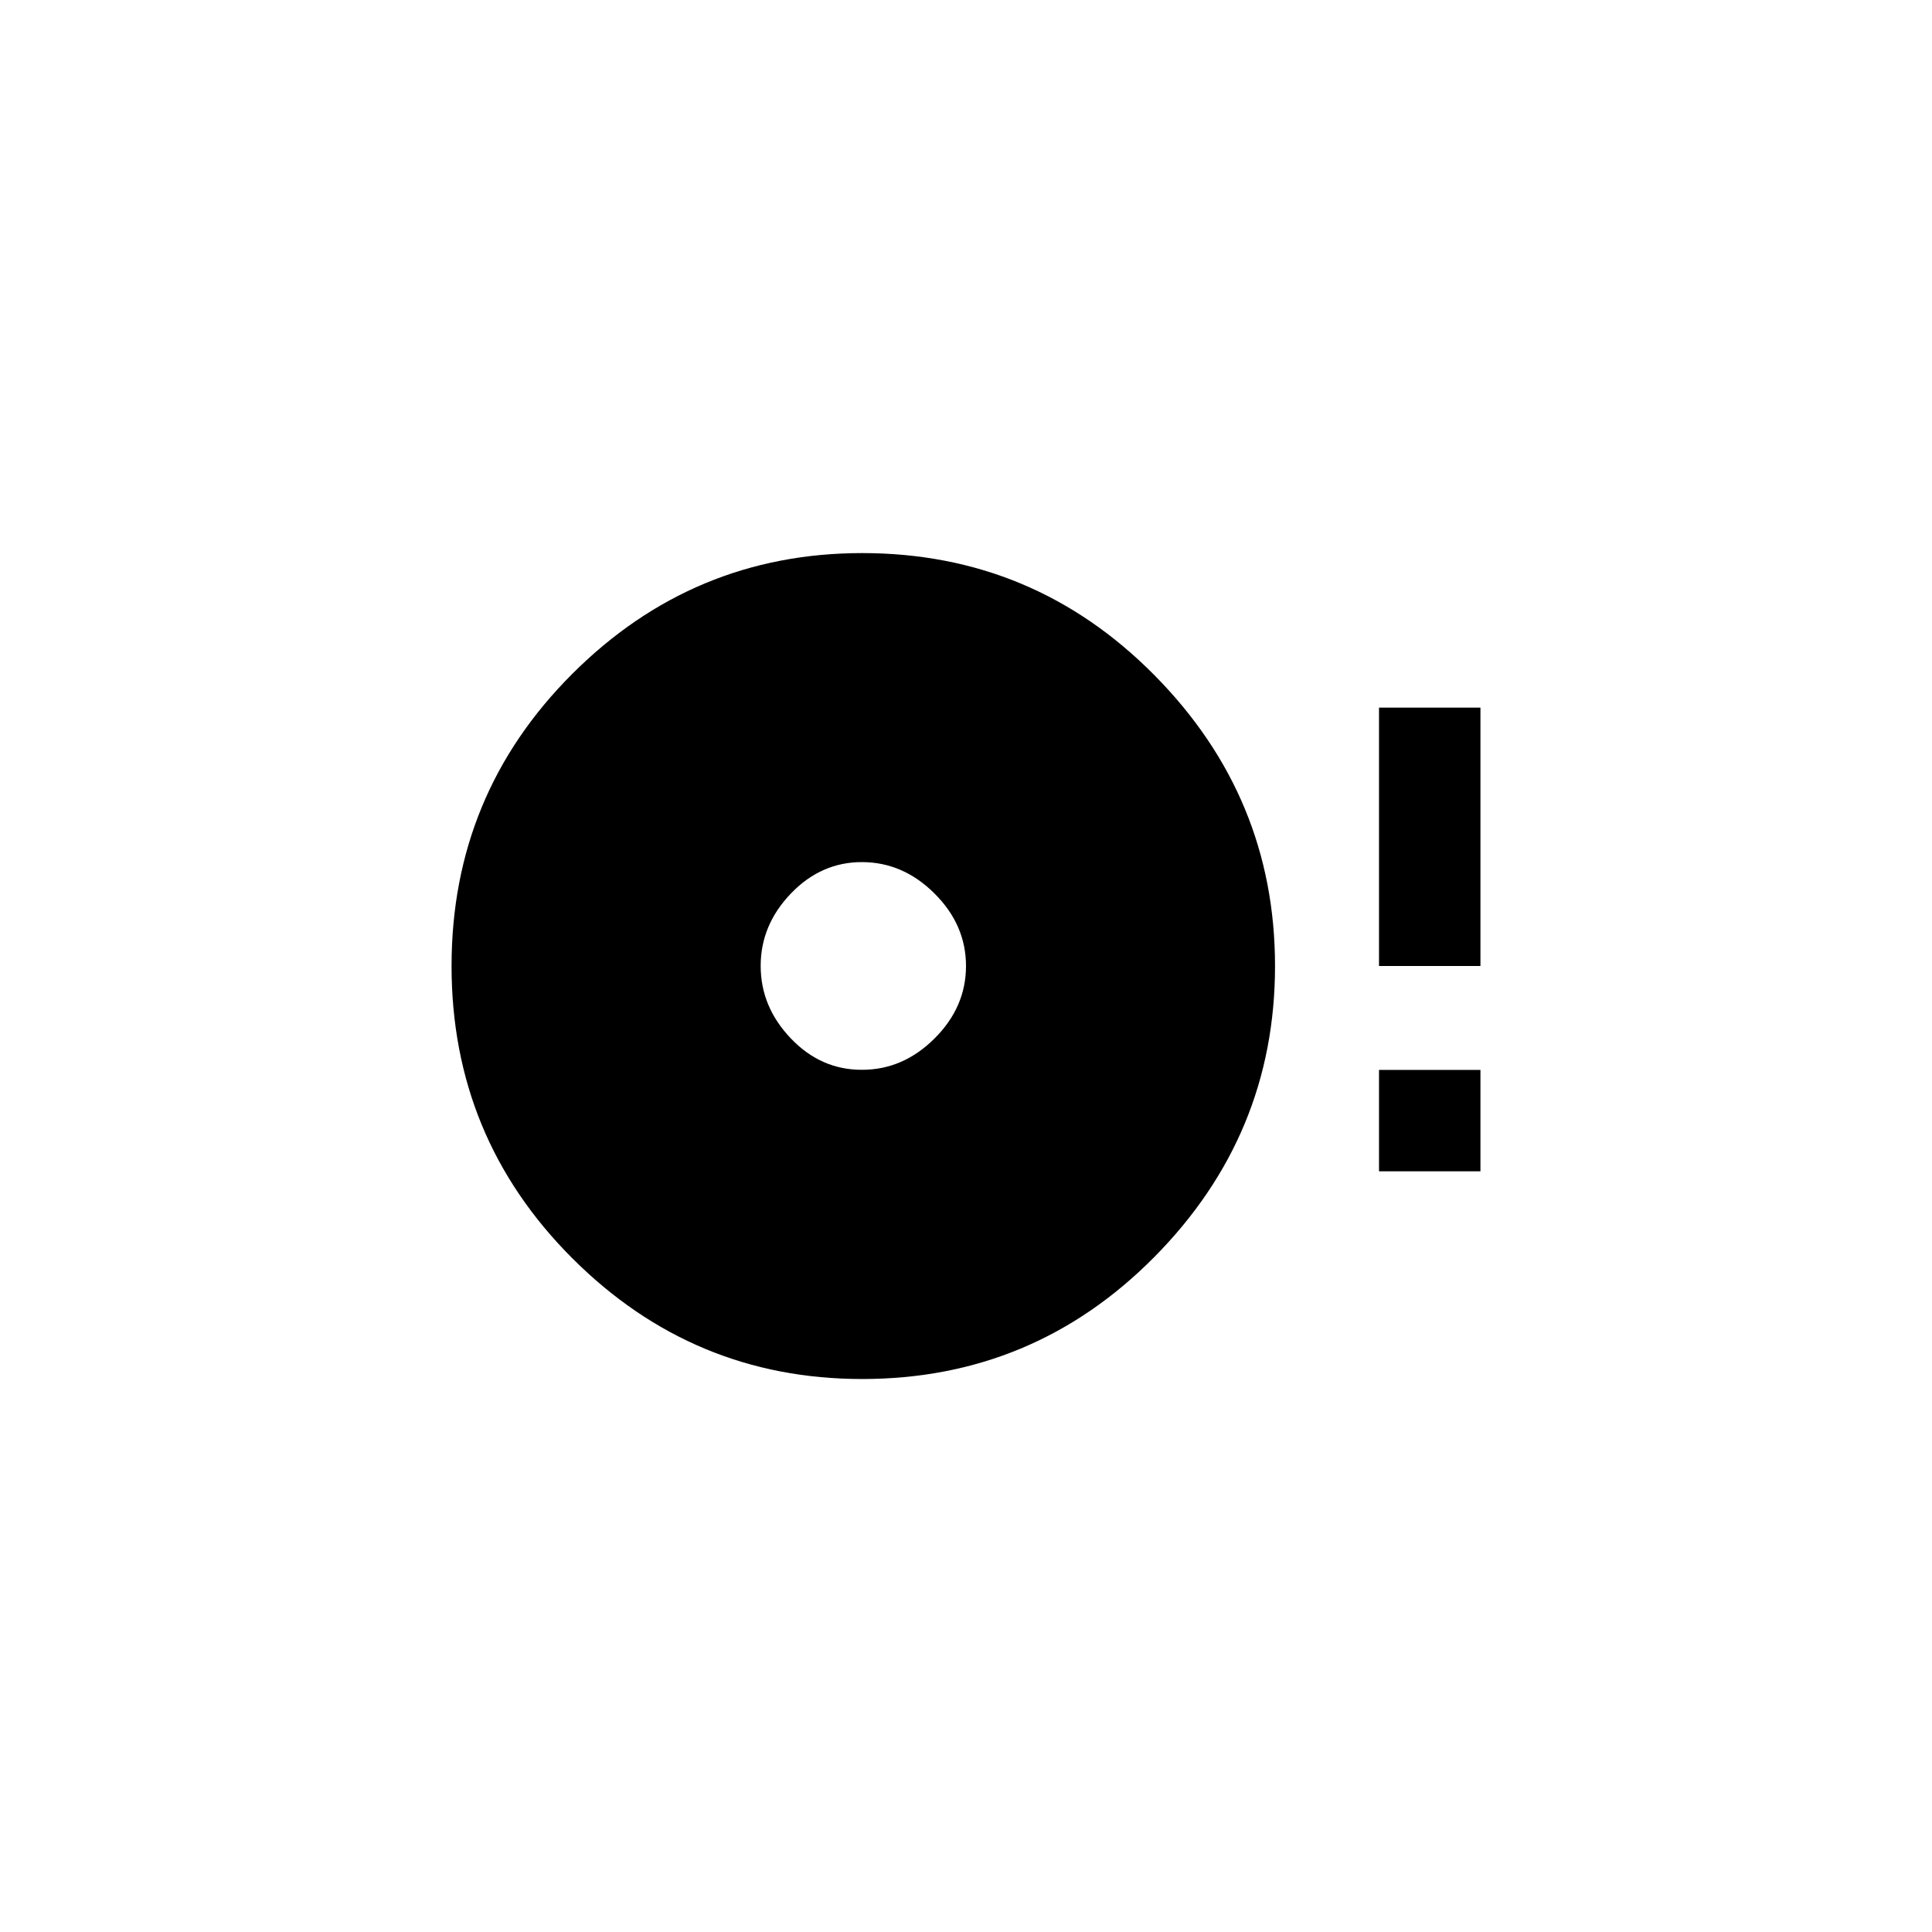 <!-- Generated by IcoMoon.io -->
<svg version="1.1" xmlns="http://www.w3.org/2000/svg" width="40" height="40" viewBox="0 0 40 40">
<title>mt-disc_full</title>
<path d="M17.849 22.149q0.849 0 1.5-0.649t0.651-1.5-0.651-1.5-1.5-0.651-1.475 0.651-0.625 1.5 0.625 1.5 1.475 0.649zM17.849 11.451q3.549 0 6.049 2.525t2.5 6.025-2.5 6.025-6.049 2.525q-3.5 0-6-2.5t-2.5-6.051 2.5-6.049 6-2.5zM28.551 14.651h2.1v5.349h-2.1v-5.349zM28.551 24.251v-2.1h2.1v2.1h-2.1z"></path>
</svg>
